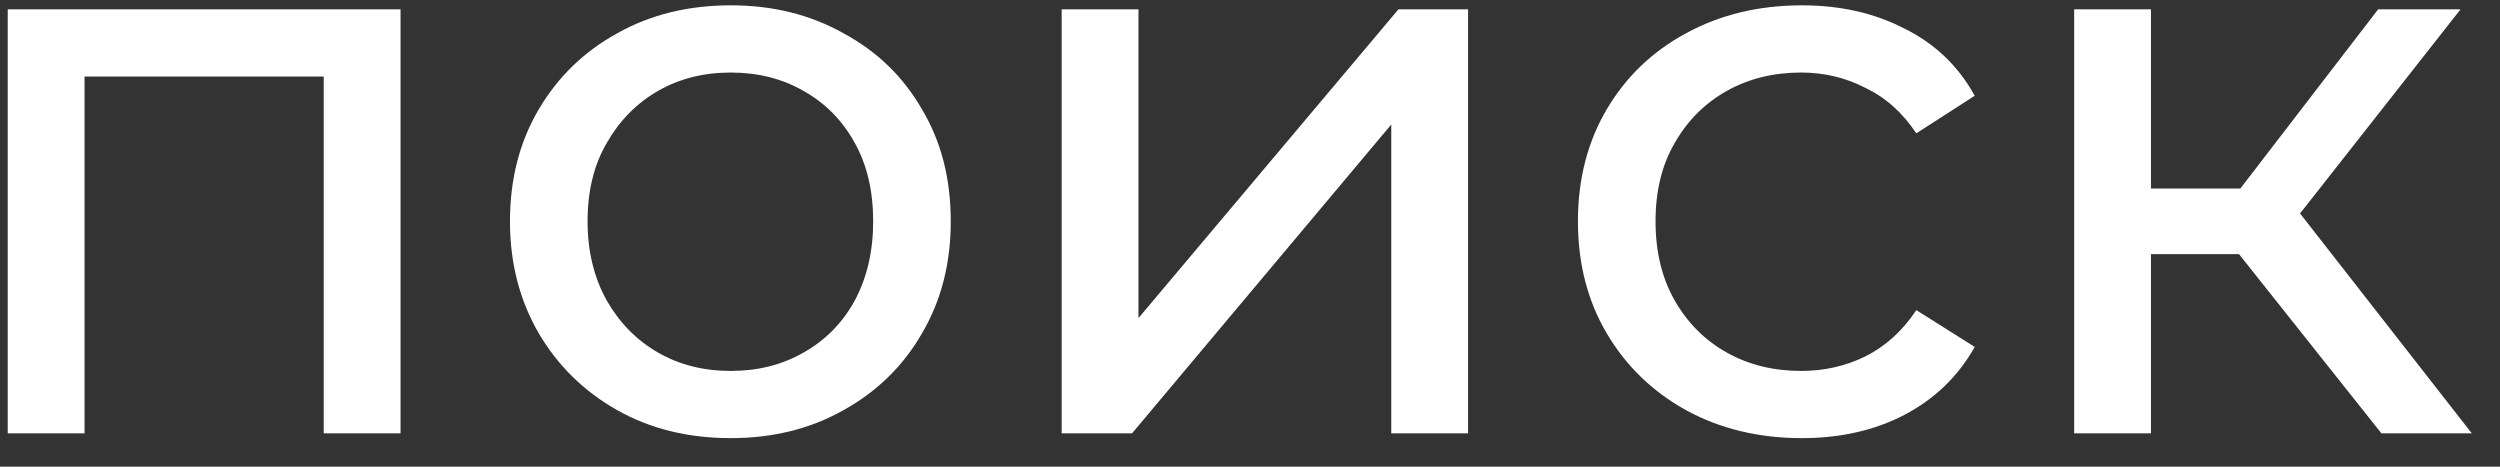 <svg width="75" height="14" viewBox="0 0 75 14" fill="none" xmlns="http://www.w3.org/2000/svg">
<rect x="0" y="0" width="75" height="14" fill="#333333" stroke="none"/>
<path d="M71.441 12.999L66.521 6.807L68.417 5.655L74.153 12.999H71.441ZM62.225 12.999V0.279H64.529V12.999H62.225ZM63.833 7.623V5.655H68.033V7.623H63.833ZM68.609 6.903L66.473 6.615L71.345 0.279H73.817L68.609 6.903Z" fill="white"/>
<path d="M54.058 13.144C52.762 13.144 51.602 12.864 50.578 12.304C49.57 11.744 48.778 10.976 48.202 10C47.626 9.024 47.338 7.904 47.338 6.64C47.338 5.376 47.626 4.256 48.202 3.28C48.778 2.304 49.57 1.544 50.578 1C51.602 0.44 52.762 0.16 54.058 0.16C55.21 0.16 56.234 0.392 57.13 0.856C58.042 1.304 58.746 1.976 59.242 2.872L57.49 4C57.074 3.376 56.562 2.92 55.954 2.632C55.362 2.328 54.722 2.176 54.034 2.176C53.202 2.176 52.458 2.36 51.802 2.728C51.146 3.096 50.626 3.616 50.242 4.288C49.858 4.944 49.666 5.728 49.666 6.64C49.666 7.552 49.858 8.344 50.242 9.016C50.626 9.688 51.146 10.208 51.802 10.576C52.458 10.944 53.202 11.128 54.034 11.128C54.722 11.128 55.362 10.984 55.954 10.696C56.562 10.392 57.074 9.928 57.49 9.304L59.242 10.408C58.746 11.288 58.042 11.968 57.13 12.448C56.234 12.912 55.21 13.144 54.058 13.144Z" fill="white"/>
<path d="M31.85 12.999V0.279H34.154V9.543L41.954 0.279H44.042V12.999H41.738V3.735L33.962 12.999H31.85Z" fill="white"/>
<path d="M21.923 13.144C20.643 13.144 19.507 12.864 18.515 12.304C17.523 11.744 16.739 10.976 16.163 10C15.587 9.008 15.299 7.888 15.299 6.64C15.299 5.376 15.587 4.256 16.163 3.28C16.739 2.304 17.523 1.544 18.515 1C19.507 0.44 20.643 0.16 21.923 0.16C23.187 0.16 24.315 0.44 25.307 1C26.315 1.544 27.099 2.304 27.659 3.28C28.235 4.24 28.523 5.36 28.523 6.64C28.523 7.904 28.235 9.024 27.659 10C27.099 10.976 26.315 11.744 25.307 12.304C24.315 12.864 23.187 13.144 21.923 13.144ZM21.923 11.128C22.739 11.128 23.467 10.944 24.107 10.576C24.763 10.208 25.275 9.688 25.643 9.016C26.011 8.328 26.195 7.536 26.195 6.64C26.195 5.728 26.011 4.944 25.643 4.288C25.275 3.616 24.763 3.096 24.107 2.728C23.467 2.36 22.739 2.176 21.923 2.176C21.107 2.176 20.379 2.36 19.739 2.728C19.099 3.096 18.587 3.616 18.203 4.288C17.819 4.944 17.627 5.728 17.627 6.64C17.627 7.536 17.819 8.328 18.203 9.016C18.587 9.688 19.099 10.208 19.739 10.576C20.379 10.944 21.107 11.128 21.923 11.128Z" fill="white"/>
<path d="M0.232 12.999V0.279H12.016V12.999H9.712V1.719L10.264 2.295H1.984L2.536 1.719V12.999H0.232Z" fill="white"/>
</svg>
